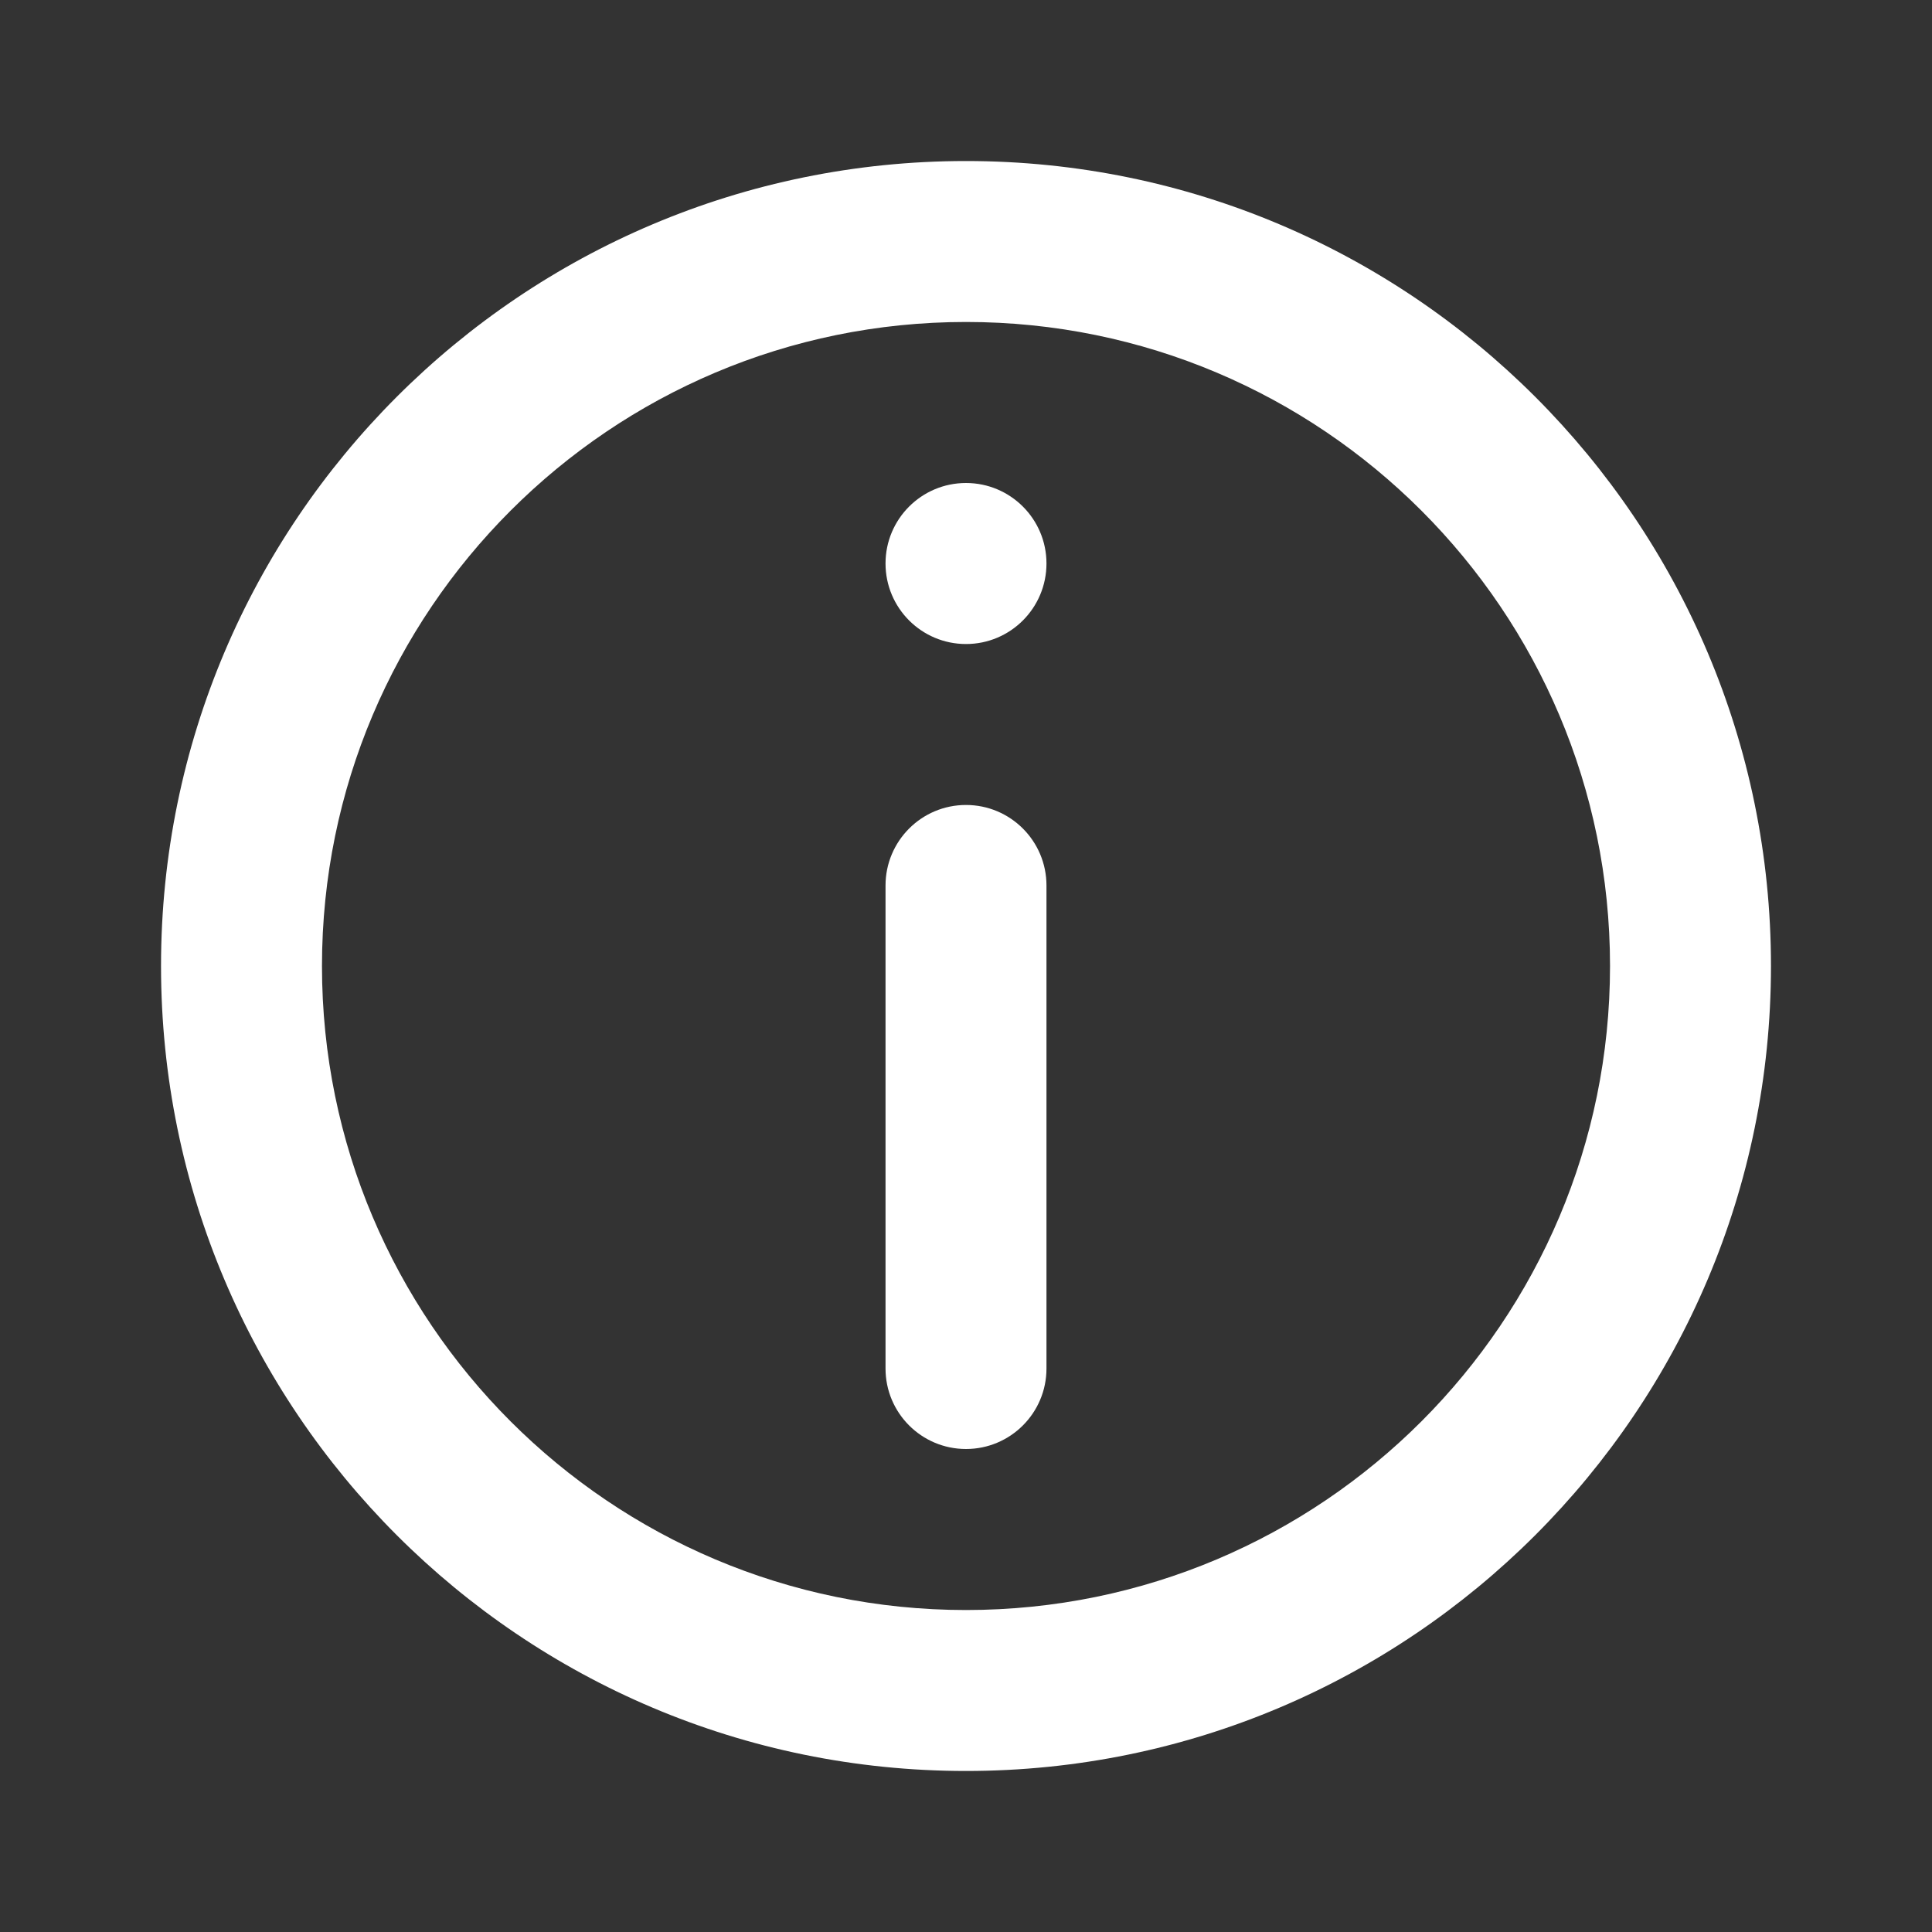 <svg width="26" height="26" viewBox="0 0 26 26" fill="none" xmlns="http://www.w3.org/2000/svg">
<rect x="0" y="0" width="26" height="26" fill="#333333" stroke="none"/>
<path d="M13 10.833C13.598 10.833 14.083 11.318 14.083 11.917V18.417C14.083 19.015 13.598 19.5 13 19.5C12.402 19.5 11.917 19.015 11.917 18.417V11.917C11.917 11.318 12.402 10.833 13 10.833Z" fill="white"/>
<path d="M13 8.667C13.598 8.667 14.083 8.182 14.083 7.583C14.083 6.985 13.598 6.5 13 6.5C12.402 6.5 11.917 6.985 11.917 7.583C11.917 8.182 12.402 8.667 13 8.667Z" fill="white"/>
<path fill-rule="evenodd" clip-rule="evenodd" d="M13 23.833C18.983 23.833 23.833 18.983 23.833 13C23.833 7.017 18.983 2.167 13 2.167C7.017 2.167 2.167 7.017 2.167 13C2.167 18.983 7.017 23.833 13 23.833ZM13 21.667C17.787 21.667 21.667 17.787 21.667 13C21.667 8.214 17.787 4.333 13 4.333C8.214 4.333 4.333 8.214 4.333 13C4.333 17.787 8.214 21.667 13 21.667Z" fill="white"/>
</svg>
